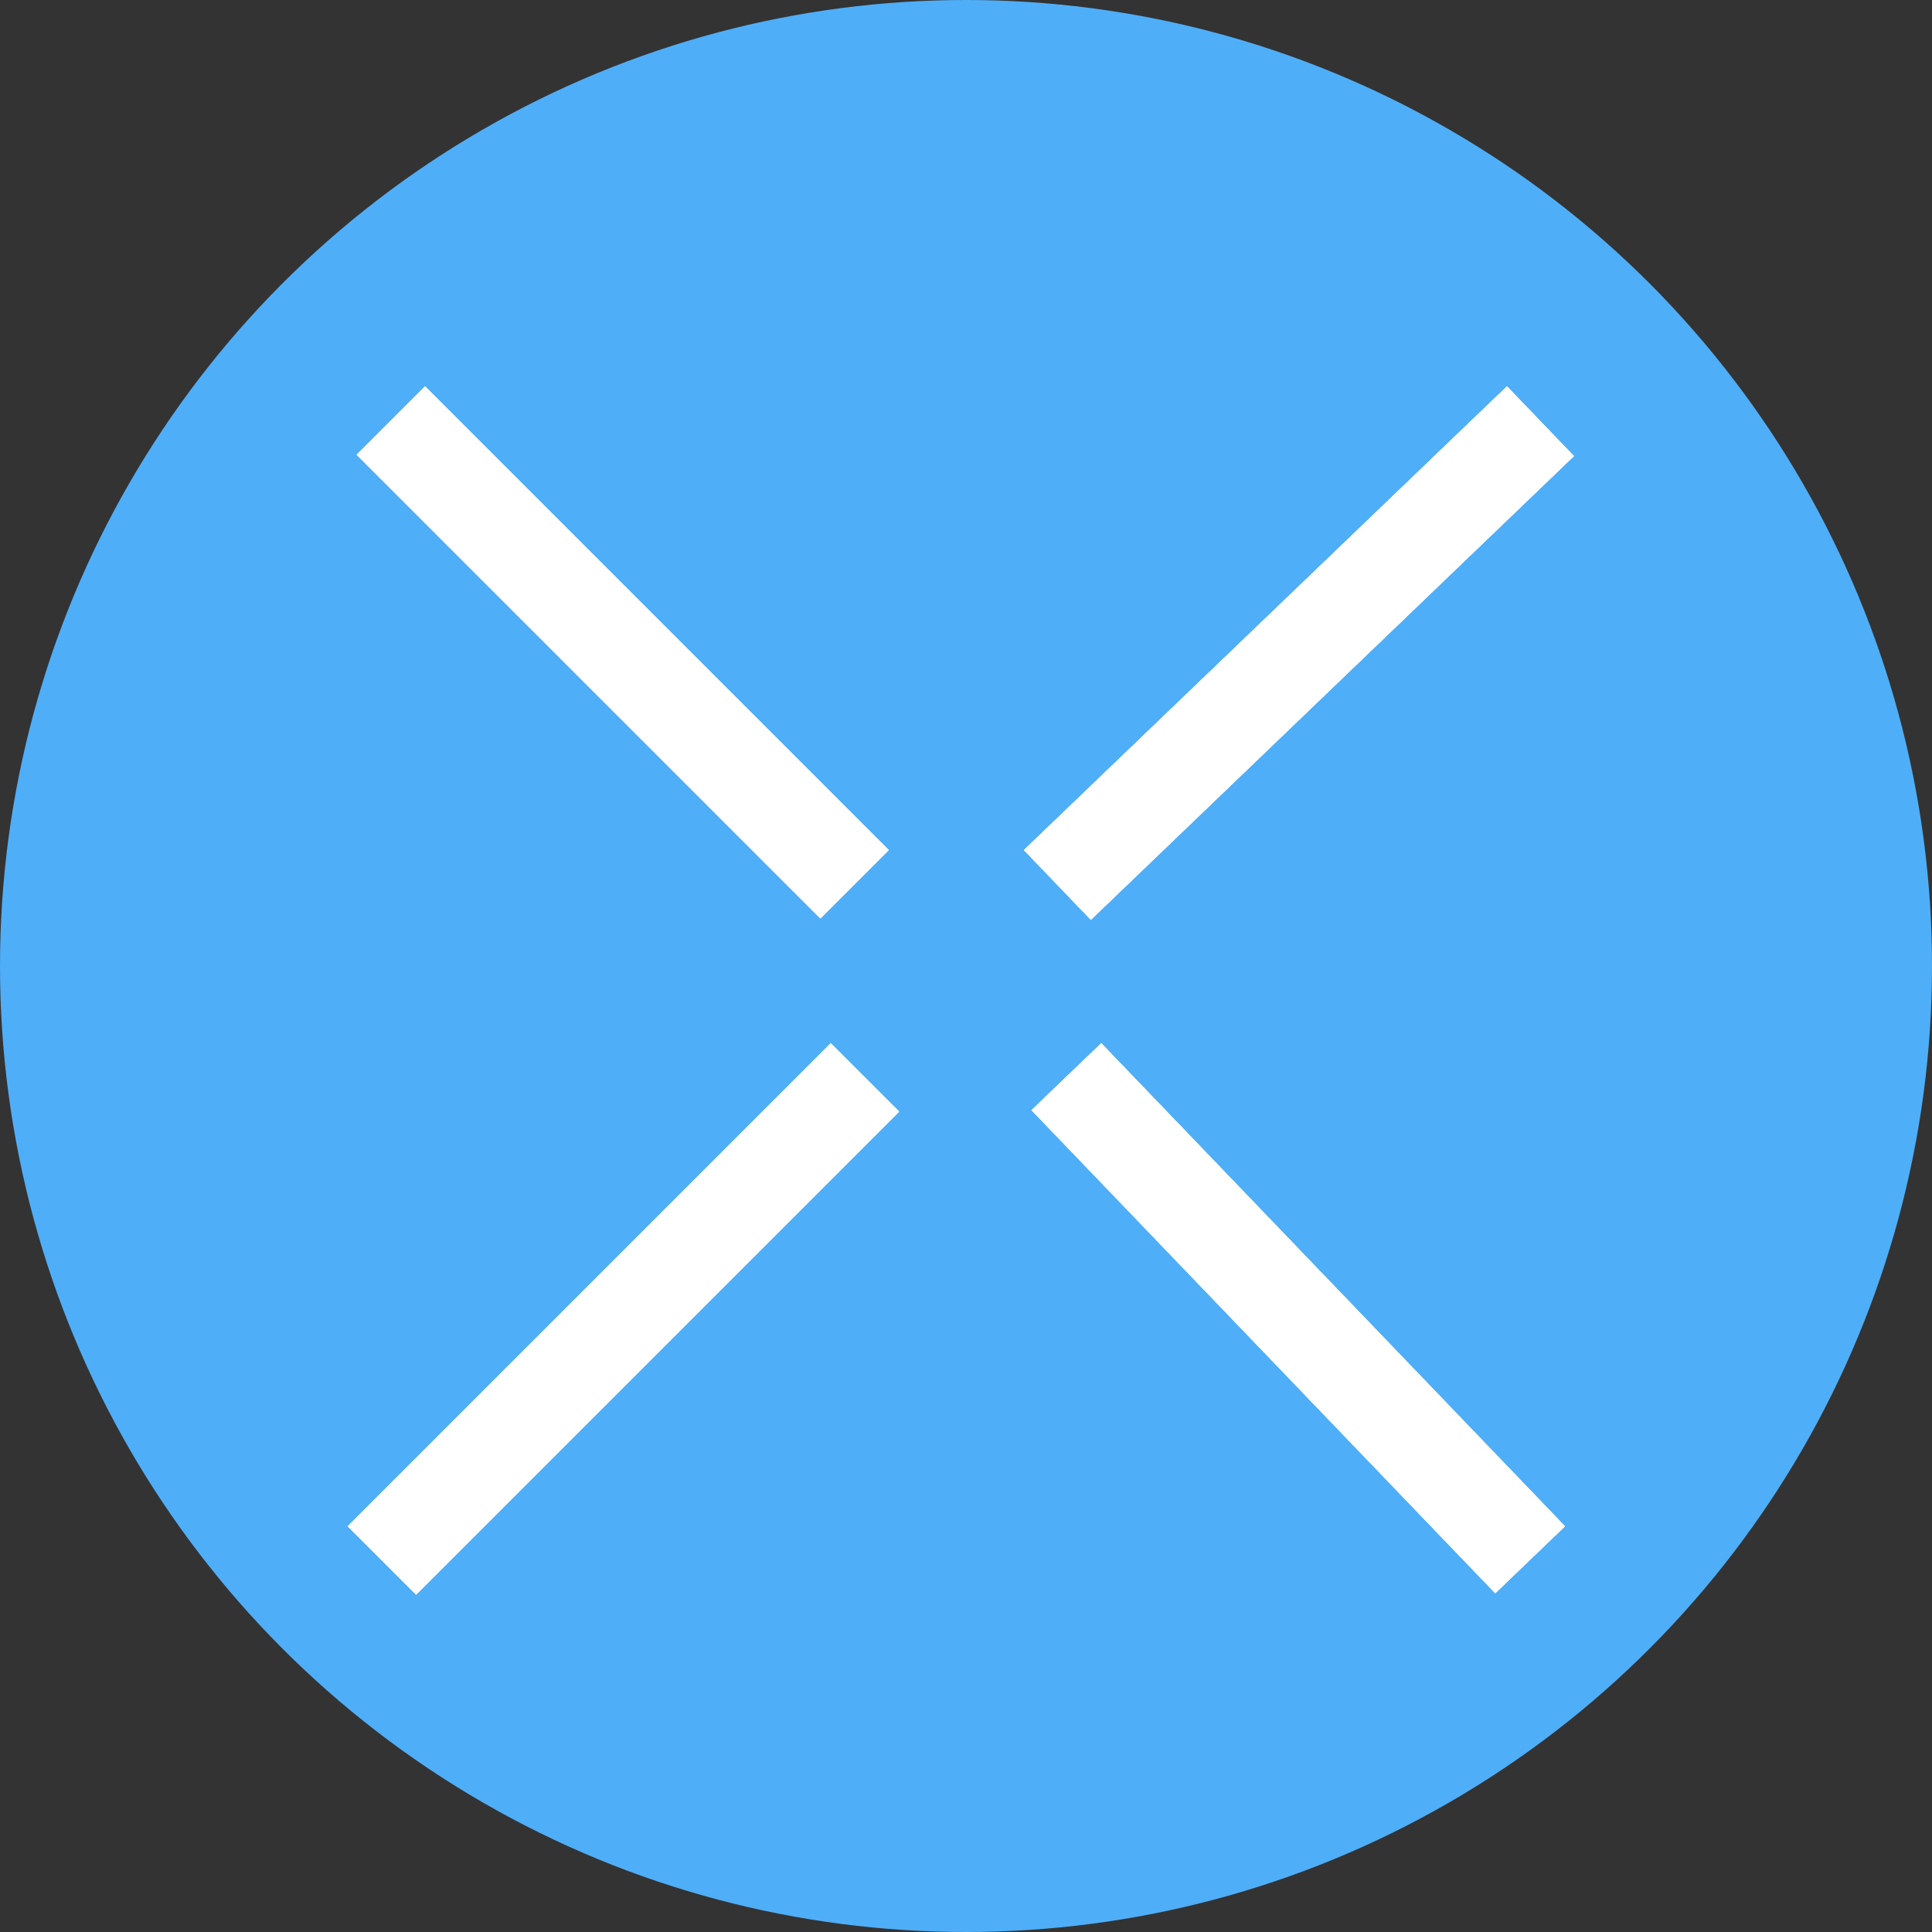 <svg width="100" height="100" viewBox="0 0 100 100" fill="none" xmlns="http://www.w3.org/2000/svg">
  <rect x="0" y="0" width="100" height="100" fill="#333333" stroke="none"/>
  <circle cx="50" cy="50" r="50" fill="#4FAEF8" />
  <line x1="79.731" y1="21.803" x2="54.731" y2="45.803" stroke="white" stroke-width="5" />
  <line x1="79.731" y1="21.803" x2="54.731" y2="45.803" stroke="white" stroke-width="5" />
  <line x1="79.731" y1="21.803" x2="54.731" y2="45.803" stroke="white" stroke-width="5" />
  <line x1="79.731" y1="21.803" x2="54.731" y2="45.803" stroke="white" stroke-width="5" />
  <line x1="79.197" y1="80.731" x2="55.197" y2="55.731" stroke="white" stroke-width="5" />
  <line x1="79.197" y1="80.731" x2="55.197" y2="55.731" stroke="white" stroke-width="5" />
  <line x1="79.197" y1="80.731" x2="55.197" y2="55.731" stroke="white" stroke-width="5" />
  <line x1="79.197" y1="80.731" x2="55.197" y2="55.731" stroke="white" stroke-width="5" />
  <line x1="44.768" y1="55.768" x2="19.768" y2="80.768" stroke="white" stroke-width="5" />
  <line x1="44.768" y1="55.768" x2="19.768" y2="80.768" stroke="white" stroke-width="5" />
  <line x1="44.768" y1="55.768" x2="19.768" y2="80.768" stroke="white" stroke-width="5" />
  <line x1="44.768" y1="55.768" x2="19.768" y2="80.768" stroke="white" stroke-width="5" />
  <line x1="44.232" y1="45.768" x2="20.232" y2="21.768" stroke="white" stroke-width="5" />
  <line x1="44.232" y1="45.768" x2="20.232" y2="21.768" stroke="white" stroke-width="5" />
  <line x1="44.232" y1="45.768" x2="20.232" y2="21.768" stroke="white" stroke-width="5" />
  <line x1="44.232" y1="45.768" x2="20.232" y2="21.768" stroke="white" stroke-width="5" />
</svg>
  